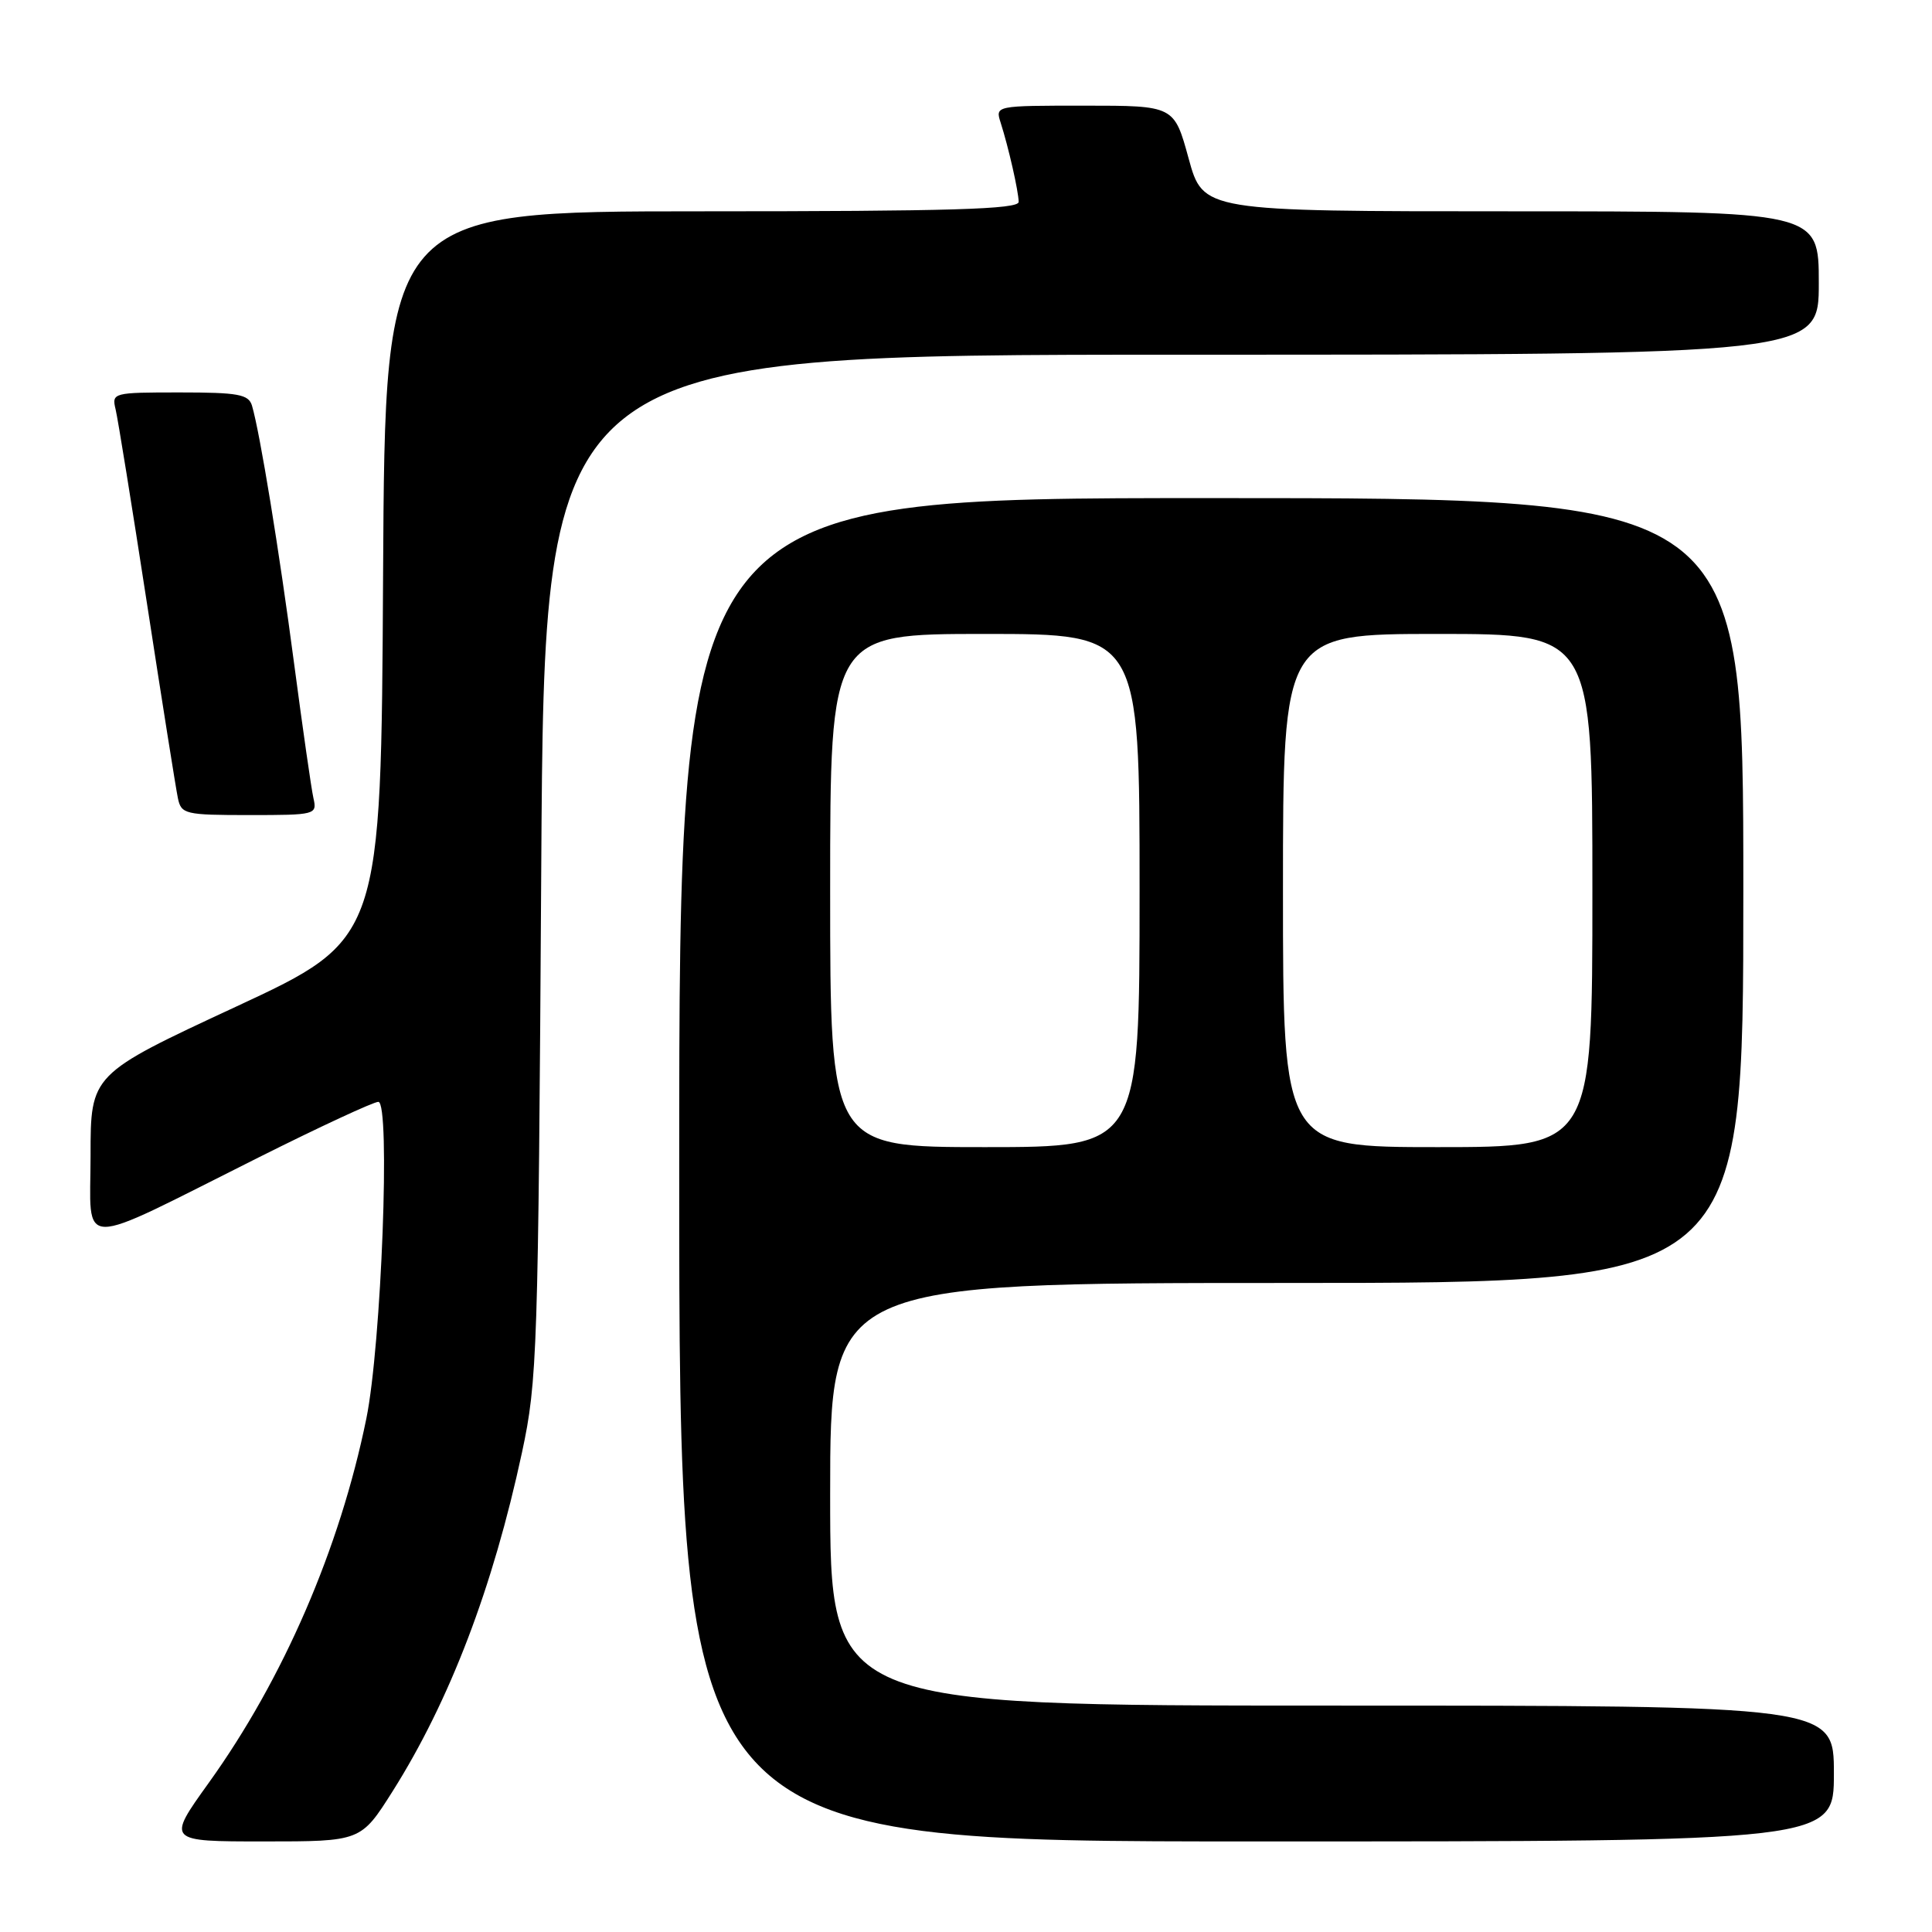 <?xml version="1.0" encoding="UTF-8" standalone="no"?>
<!DOCTYPE svg PUBLIC "-//W3C//DTD SVG 1.1//EN" "http://www.w3.org/Graphics/SVG/1.1/DTD/svg11.dtd" >
<svg xmlns="http://www.w3.org/2000/svg" xmlns:xlink="http://www.w3.org/1999/xlink" version="1.1" viewBox="0 0 256 256">
 <g >
 <path fill="currentColor"
d=" M 52.02 237.36 C 59.60 225.35 65.32 210.36 69.17 192.44 C 71.20 182.97 71.32 179.29 71.72 114.75 C 72.14 47.00 72.14 47.00 156.57 47.00 C 241.00 47.00 241.00 47.00 241.00 37.50 C 241.00 28.00 241.00 28.00 200.21 28.00 C 159.42 28.00 159.42 28.00 157.50 21.00 C 155.58 14.00 155.58 14.00 143.72 14.00 C 131.88 14.00 131.87 14.00 132.59 16.25 C 133.63 19.50 134.95 25.30 134.98 26.75 C 134.99 27.73 125.95 28.00 93.01 28.00 C 51.02 28.00 51.02 28.00 50.76 76.22 C 50.50 124.45 50.50 124.45 31.25 133.40 C 12.00 142.35 12.00 142.35 12.00 153.12 C 12.00 165.68 9.74 165.65 34.22 153.39 C 42.34 149.32 49.50 146.00 50.13 146.00 C 51.76 146.00 50.54 178.17 48.54 187.98 C 45.03 205.18 37.55 222.47 27.65 236.25 C 22.09 244.00 22.09 244.00 34.95 244.00 C 47.82 244.00 47.82 244.00 52.02 237.36 Z  M 243.00 235.00 C 243.00 226.00 243.00 226.00 176.50 226.00 C 110.00 226.00 110.00 226.00 110.00 198.00 C 110.00 170.00 110.00 170.00 170.50 170.00 C 231.00 170.00 231.00 170.00 231.00 118.00 C 231.00 66.00 231.00 66.00 160.50 66.00 C 90.00 66.00 90.00 66.00 90.00 155.00 C 90.00 244.00 90.00 244.00 166.50 244.00 C 243.00 244.00 243.00 244.00 243.00 235.00 Z  M 41.53 105.75 C 41.25 104.51 40.11 96.53 38.98 88.00 C 37.00 72.94 34.44 57.31 33.39 53.75 C 32.94 52.25 31.57 52.00 23.82 52.00 C 14.96 52.00 14.79 52.04 15.32 54.25 C 15.62 55.49 17.49 67.07 19.48 80.00 C 21.47 92.93 23.31 104.51 23.57 105.75 C 24.01 107.88 24.51 108.00 33.04 108.00 C 41.85 108.00 42.03 107.95 41.53 105.75 Z  M 110.00 118.00 C 110.00 84.00 110.00 84.00 130.50 84.00 C 151.00 84.00 151.00 84.00 151.00 118.00 C 151.00 152.00 151.00 152.00 130.50 152.00 C 110.00 152.00 110.00 152.00 110.00 118.00 Z  M 170.00 118.00 C 170.00 84.00 170.00 84.00 190.50 84.00 C 211.00 84.00 211.00 84.00 211.00 118.00 C 211.00 152.00 211.00 152.00 190.50 152.00 C 170.00 152.00 170.00 152.00 170.00 118.00 Z "/>
</g>
</svg>